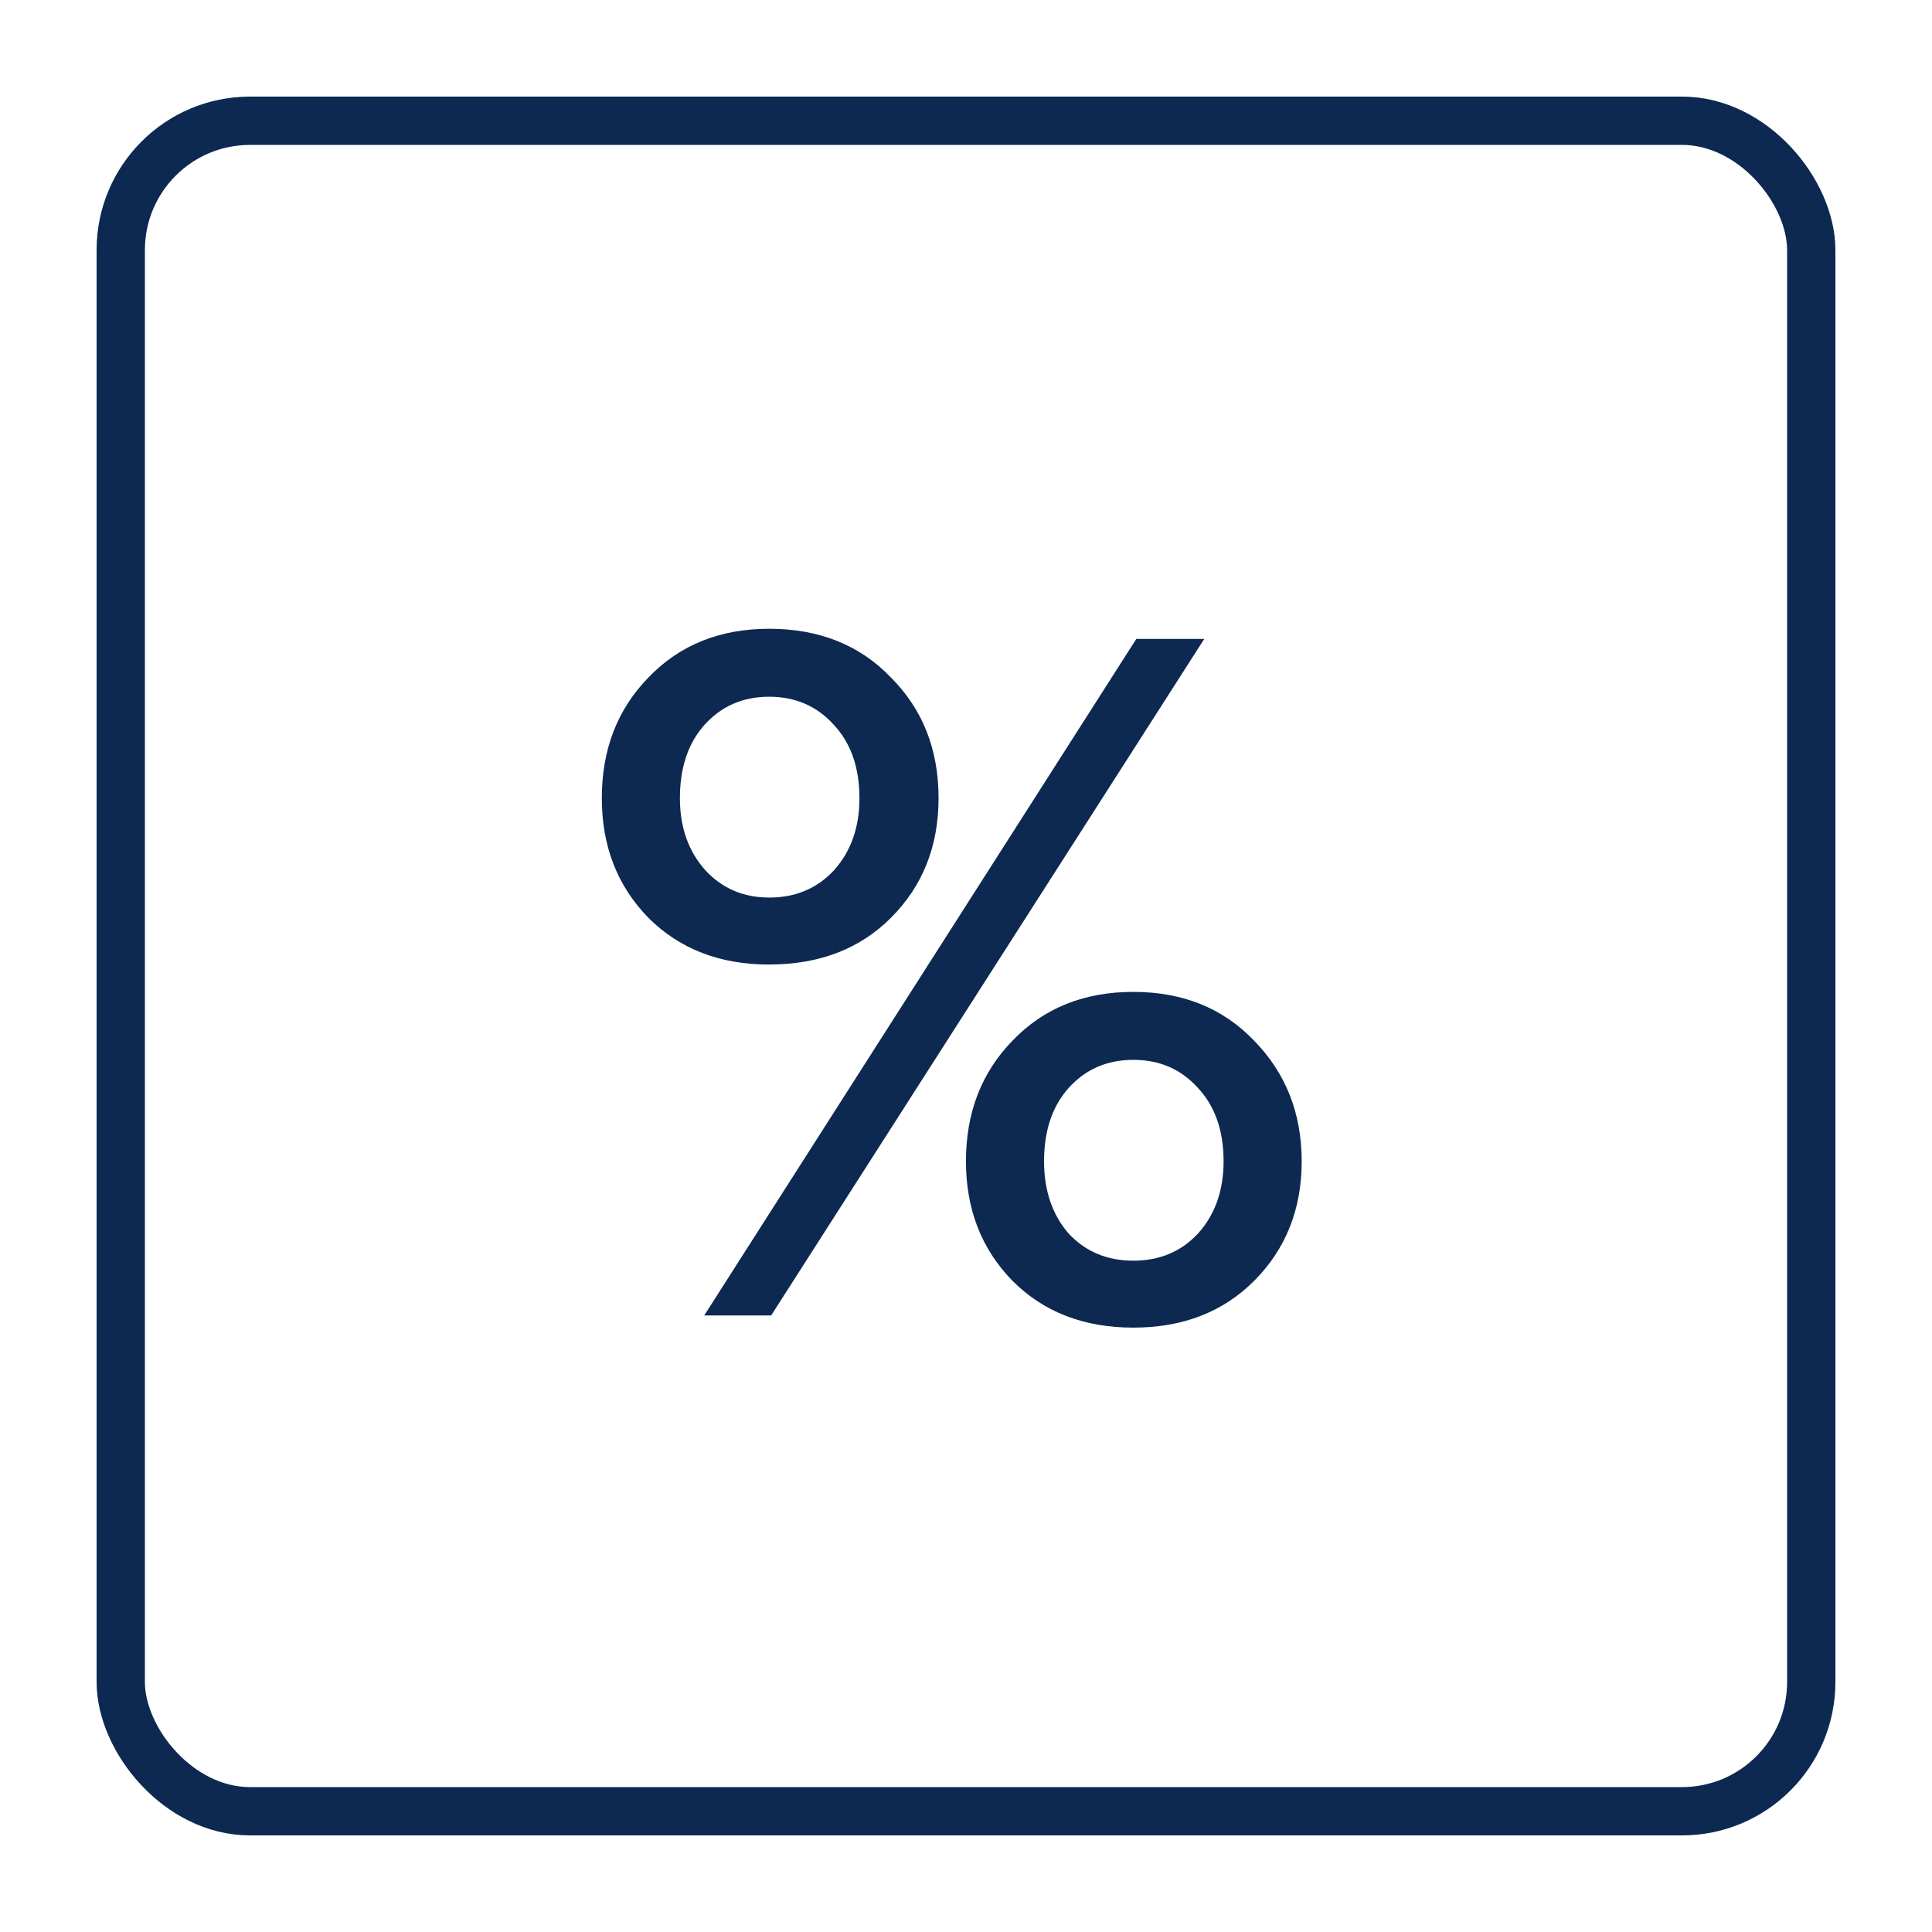 <svg width="40" height="40" fill="none" xmlns="http://www.w3.org/2000/svg"><path d="M15.925 19.97c-1.022 0-1.855-.323-2.5-.967-.643-.658-.965-1.484-.965-2.478 0-1.008.322-1.84.966-2.499.644-.672 1.477-1.008 2.499-1.008 1.036 0 1.876.336 2.52 1.008.658.658.987 1.491.987 2.5 0 .993-.33 1.82-.987 2.477-.644.644-1.484.966-2.52.966zm.042 7.265H14.58l8.946-14.007h1.407l-8.967 14.007zm9.996-.714c-.644.644-1.477.966-2.5.966-1.021 0-1.854-.322-2.498-.966-.644-.658-.966-1.484-.966-2.478 0-1.008.322-1.84.966-2.499.644-.672 1.477-1.008 2.499-1.008s1.855.336 2.499 1.008c.658.672.987 1.505.987 2.5 0 .993-.33 1.82-.987 2.477zm-10.038-7.938c.546 0 .994-.189 1.344-.567.35-.392.525-.889.525-1.49 0-.63-.175-1.135-.525-1.513-.35-.392-.798-.588-1.344-.588s-.994.196-1.344.588c-.336.378-.504.882-.504 1.512 0 .602.175 1.1.525 1.491.35.378.79.567 1.323.567zm6.195 6.951c.35.378.798.567 1.344.567s.994-.189 1.344-.567c.35-.392.525-.889.525-1.49 0-.63-.175-1.135-.525-1.513-.35-.392-.798-.588-1.344-.588s-.994.196-1.344.588c-.336.378-.504.882-.504 1.512 0 .602.168 1.1.504 1.491z" fill="#0D2951"/><rect x="2.5" y="2.5" width="35" height="35" rx="2.676" stroke="#0D2951"/></svg>